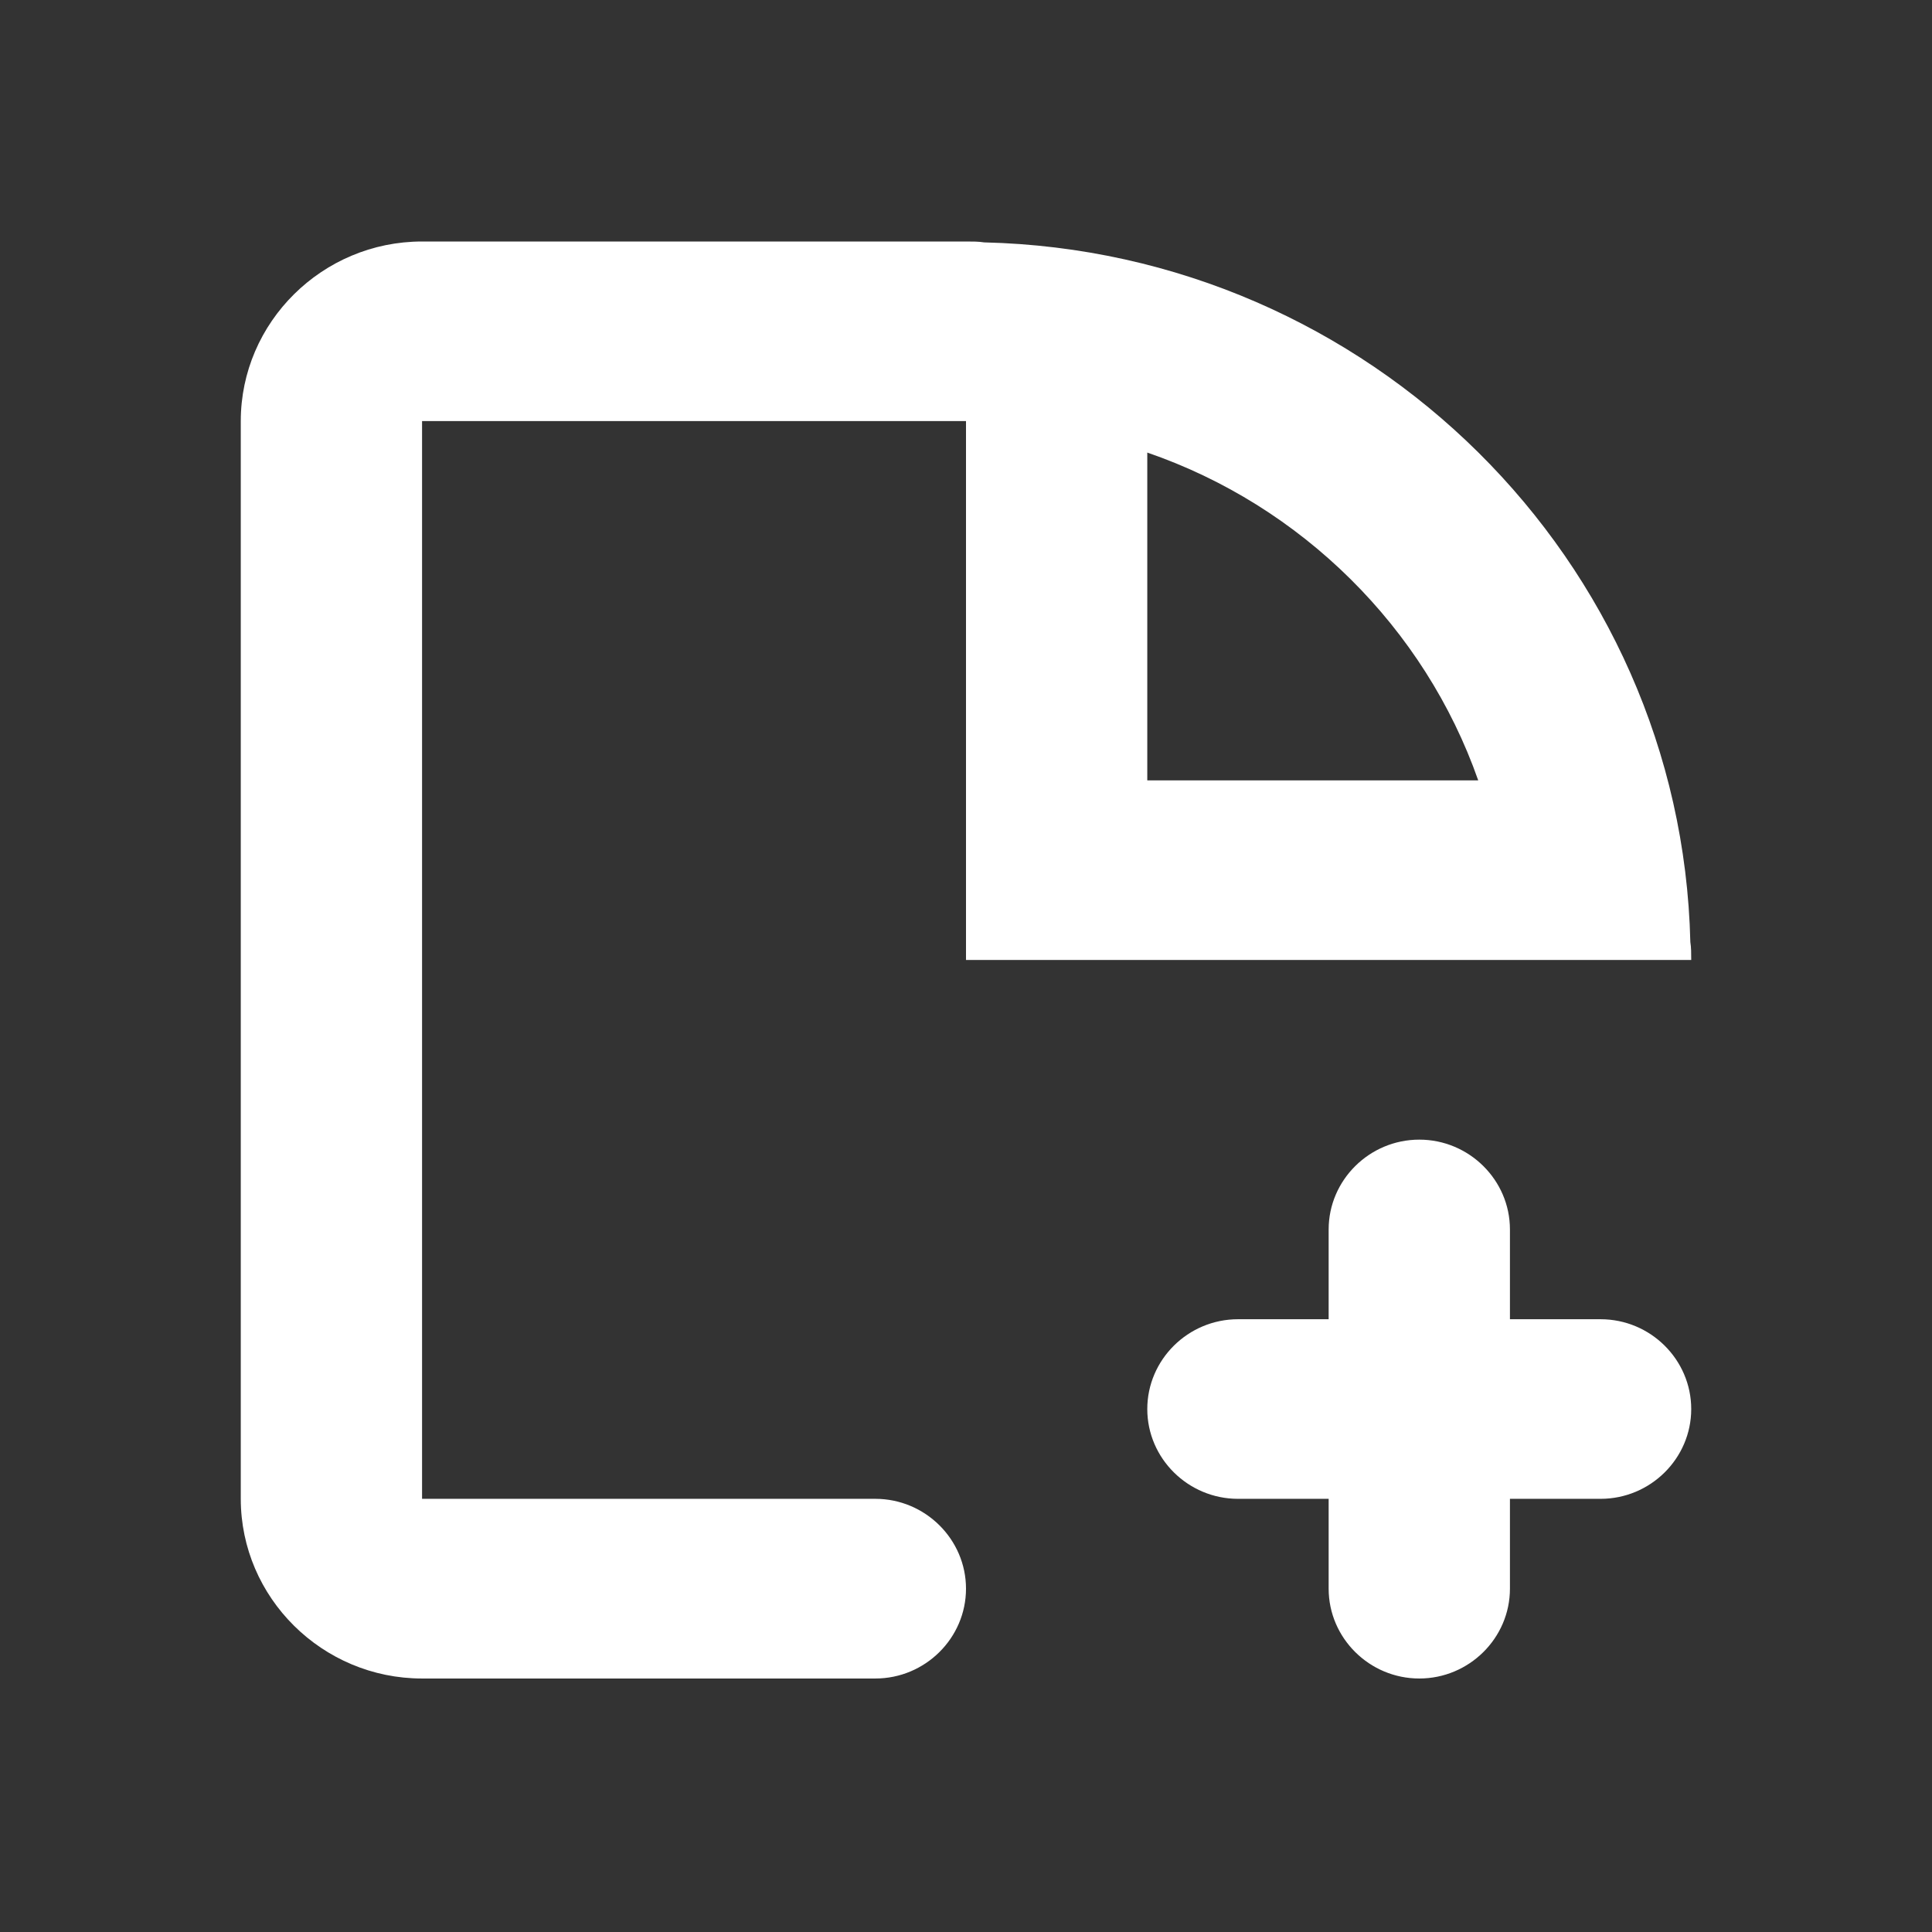 <svg width="24" height="24" viewBox="0 0 24 24" fill="none" xmlns="http://www.w3.org/2000/svg">
<rect x="0" y="0" width="24" height="24" fill="#333333" stroke="none"/>
<path fill-rule="evenodd" clip-rule="evenodd" d="M21.009 11.925C21.009 11.847 21.009 11.769 20.998 11.702C20.886 6.961 17.012 3.123 12.225 3.011C12.158 3 12.079 3 12 3H5.243C4.004 3 2.991 4.004 2.991 5.231V18.619C2.991 19.847 4.004 20.851 5.243 20.851H10.874C11.493 20.851 12 20.349 12 19.735C12 19.122 11.493 18.619 10.874 18.619H5.243V5.231H12V11.925H21.009ZM14.252 5.622C16.167 6.28 17.698 7.797 18.363 9.694H14.252V5.622ZM19.883 16.388H18.757V15.273C18.757 14.659 18.25 14.157 17.631 14.157C17.012 14.157 16.505 14.659 16.505 15.273V16.388H15.379C14.759 16.388 14.252 16.89 14.252 17.504C14.252 18.117 14.759 18.619 15.379 18.619H16.505V19.735C16.505 20.349 17.012 20.851 17.631 20.851C18.25 20.851 18.757 20.349 18.757 19.735V18.619H19.883C20.503 18.619 21.009 18.117 21.009 17.504C21.009 16.89 20.503 16.388 19.883 16.388Z" fill="white"/>
</svg>
